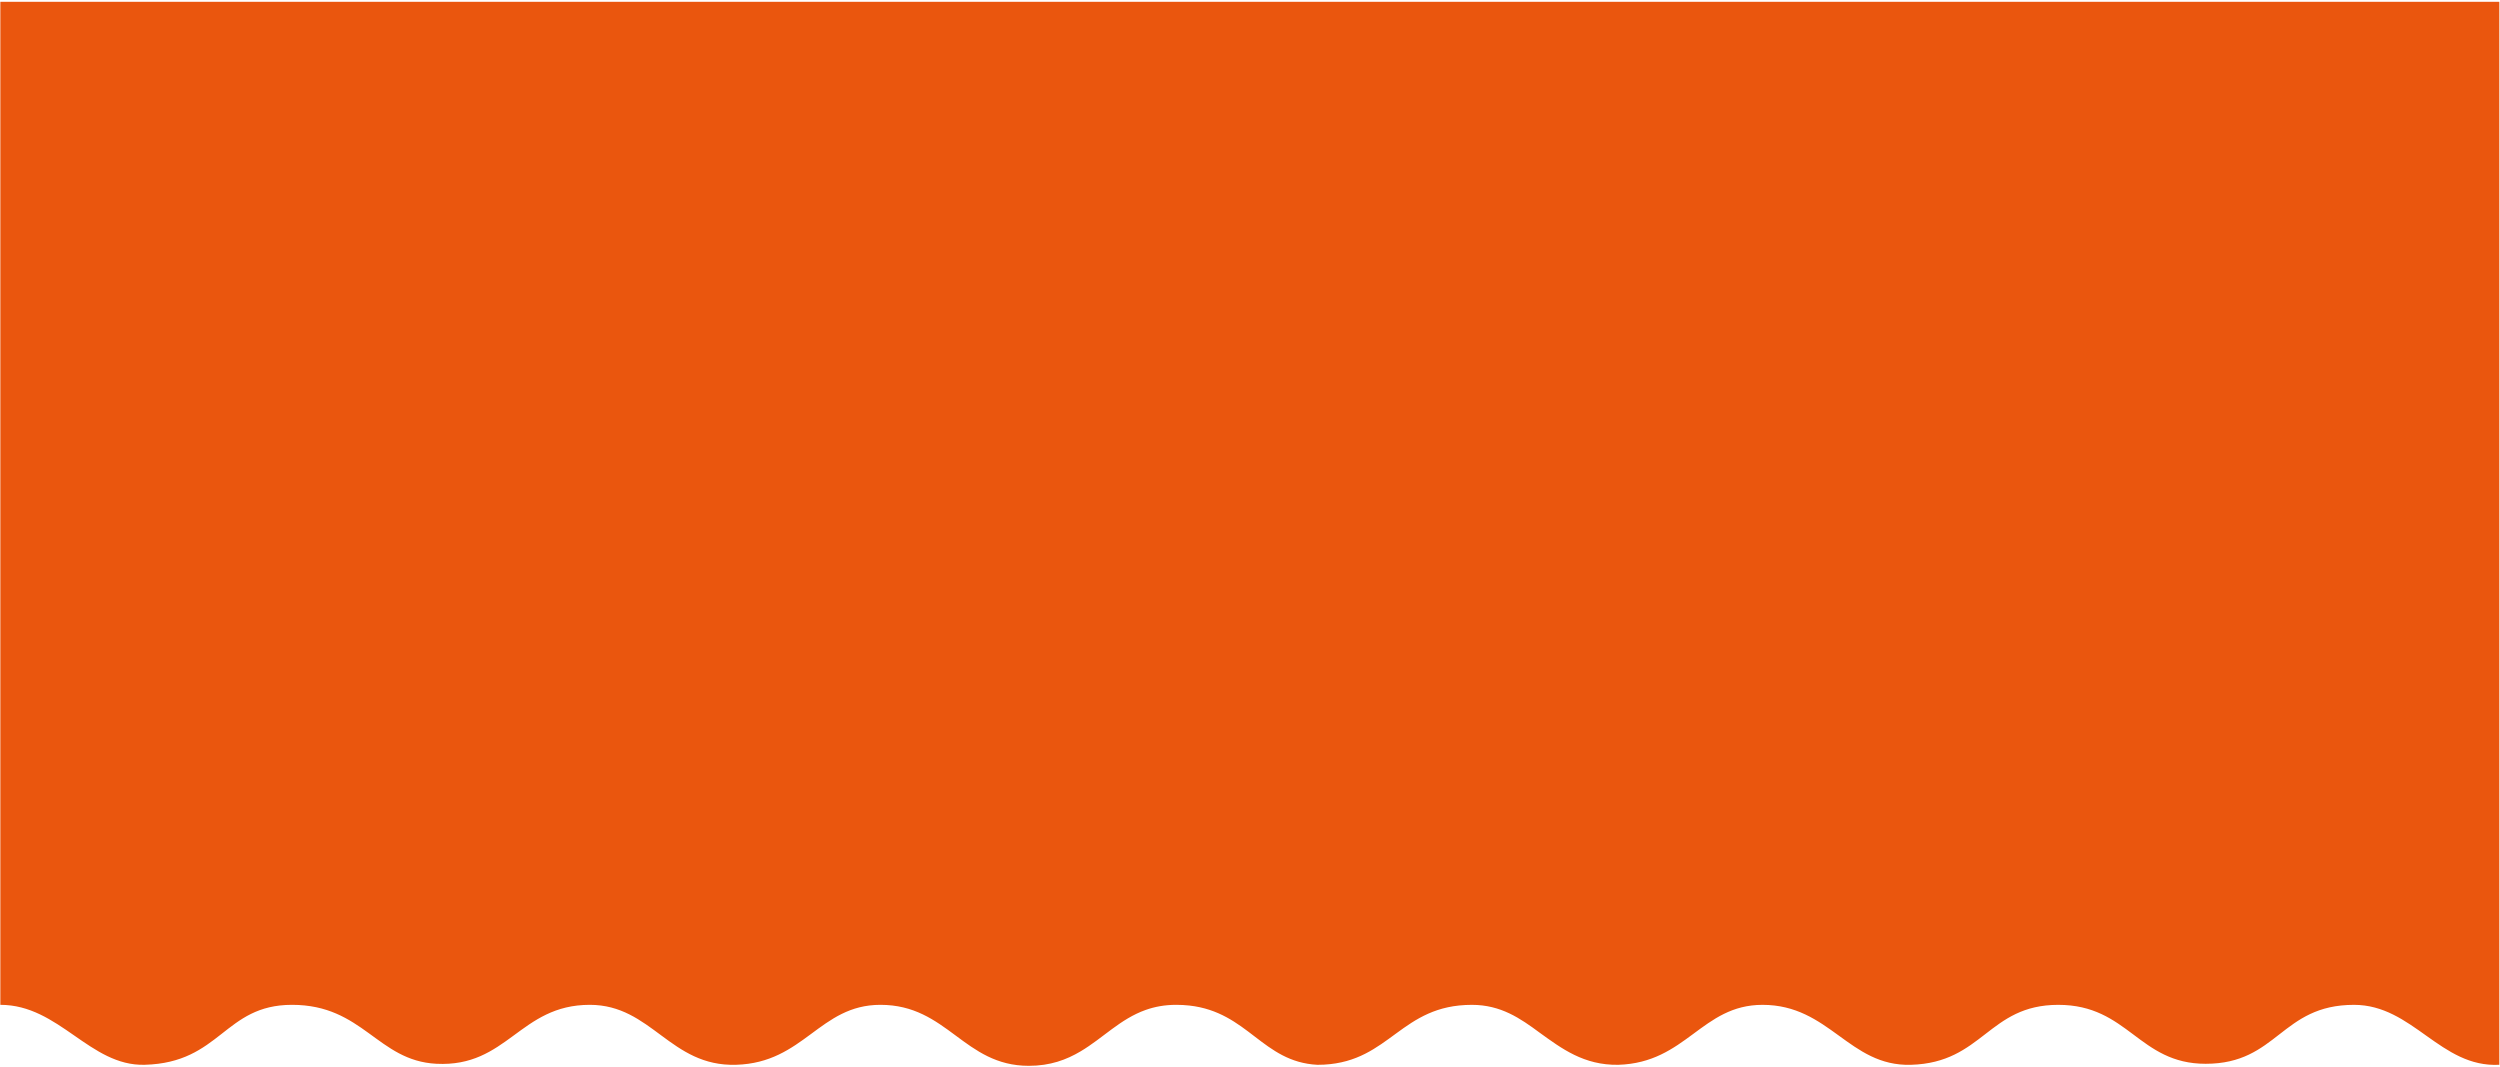 <svg width="1230" height="525" viewBox="0 0 1230 525" fill="none" xmlns="http://www.w3.org/2000/svg">
<path d="M433.171 494.377C466.171 494.377 474.171 524.385 506.171 524.385C516.759 524.385 524.7 521.387 531.619 517.286C542.692 510.724 551.15 501.338 563.658 496.894C568.063 495.329 572.97 494.377 578.671 494.377C580.958 494.377 583.12 494.5 585.172 494.73C614.068 497.974 621.094 522.484 648.171 523.885C649.288 523.885 650.376 523.855 651.437 523.799C683.986 522.055 689.305 494.385 724.171 494.385C738.439 494.385 748.006 501.053 757.473 508.052C768.352 515.894 779.259 524.149 796.171 523.885C829.671 522.885 837.171 494.385 867.171 494.385C900.171 494.385 909.683 524.743 940.171 523.885C975.671 522.885 978.171 494.385 1012.67 494.385C1047.17 494.385 1052.16 523.385 1085.17 523.385C1120.67 523.385 1122.17 494.386 1158.17 494.386C1187.17 494.386 1200.67 525.377 1229.67 523.877V0.877H0.171V494.377C29.171 494.377 44.171 524.597 71.171 523.877C108.671 522.877 110.171 494.377 143.671 494.377C178.671 494.377 185.671 521.877 214.671 523.377C249.671 525.187 255.671 494.377 290.171 494.377C320.671 494.377 329.685 524.847 362.171 523.877C395.671 522.877 403.171 494.377 433.171 494.377Z" fill="#EA560E"/>
</svg>
